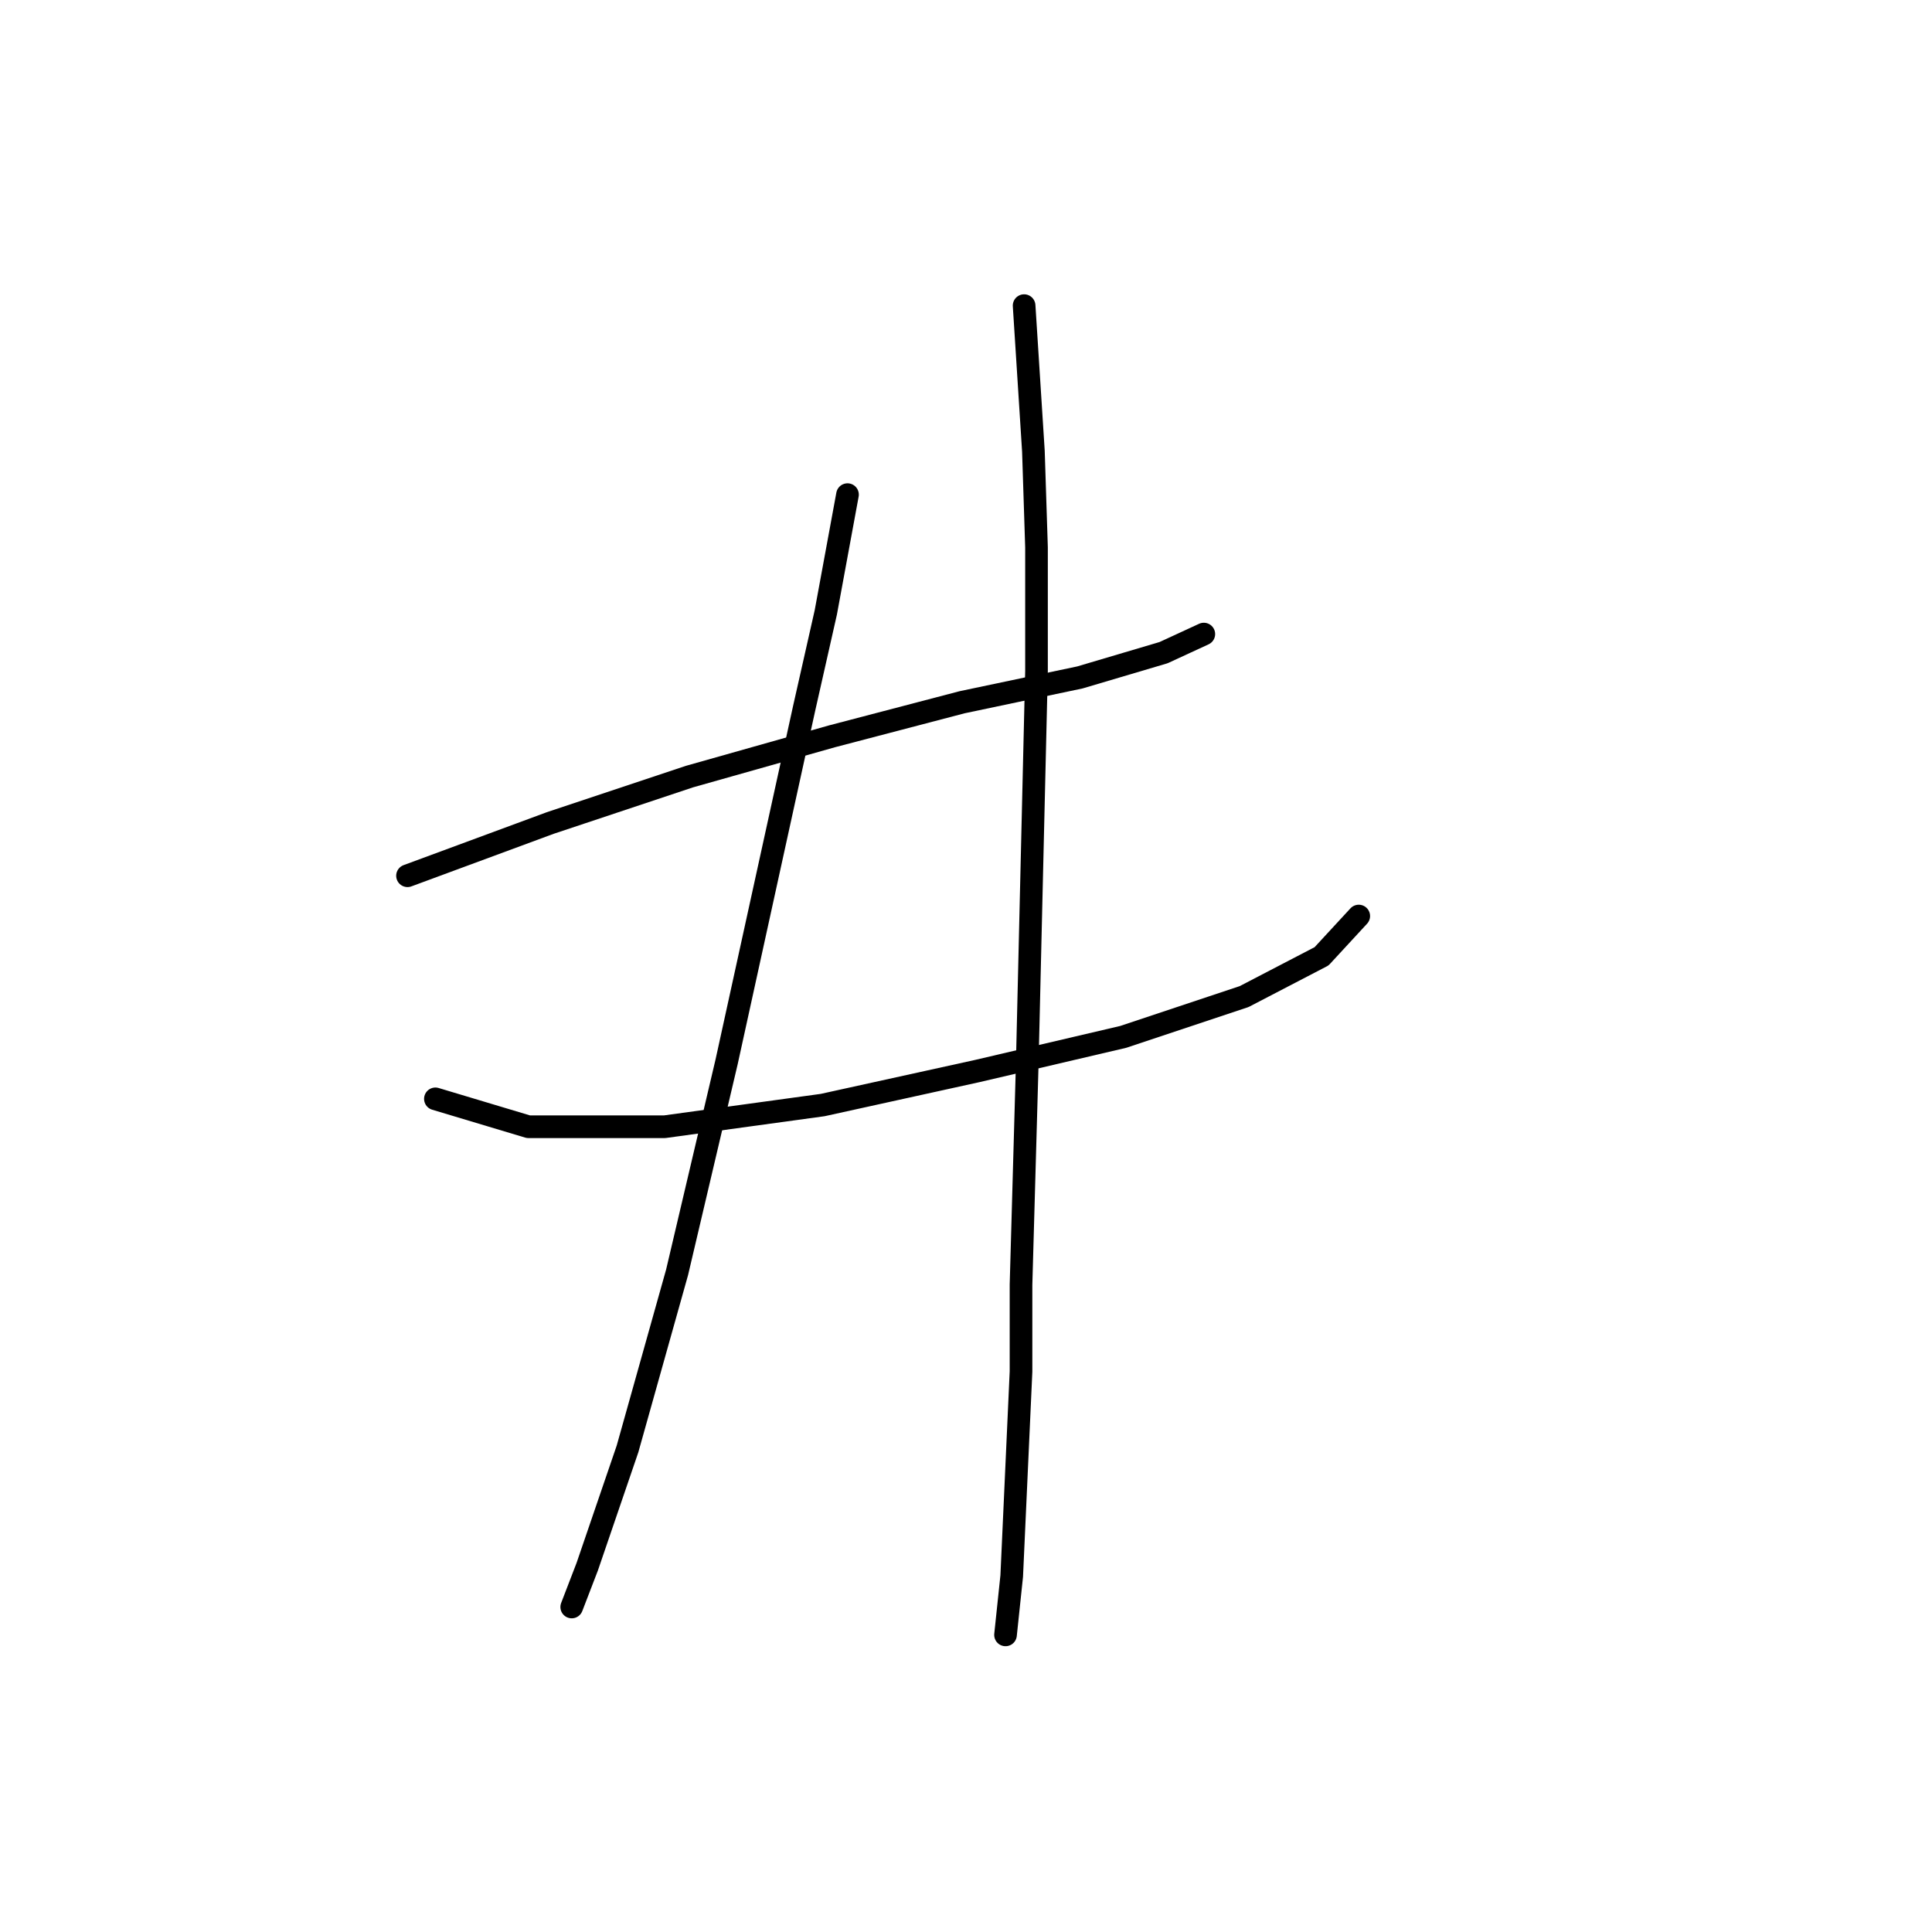 <?xml version="1.0" standalone="no"?>
    <svg width="256" height="256" xmlns="http://www.w3.org/2000/svg" version="1.1">
    <polyline stroke="black" stroke-width="3" stroke-linecap="round" fill="transparent" stroke-linejoin="round" points="53.997 116.042 72.883 109.062 91.358 102.903 110.245 97.566 127.489 93.05 143.09 89.765 154.176 86.48 159.513 84.017 159.513 84.017 " />
        <polyline stroke="black" stroke-width="3" stroke-linecap="round" fill="transparent" stroke-linejoin="round" points="57.692 145.603 70.009 149.298 88.074 149.298 109.013 146.424 129.542 141.907 148.838 137.391 164.851 132.054 175.115 126.716 180.042 121.379 180.042 121.379 " />
        <polyline stroke="black" stroke-width="3" stroke-linecap="round" fill="transparent" stroke-linejoin="round" points="112.298 65.541 109.424 81.143 106.55 93.871 96.285 140.676 89.716 168.595 83.147 191.997 77.81 207.599 75.757 212.936 75.757 212.936 " />
        <polyline stroke="black" stroke-width="3" stroke-linecap="round" fill="transparent" stroke-linejoin="round" points="135.7 40.496 136.932 59.793 137.342 72.521 137.342 88.944 136.111 141.086 135.29 170.237 135.29 181.733 134.058 208.831 133.237 216.631 133.237 216.631 " />
        </svg>